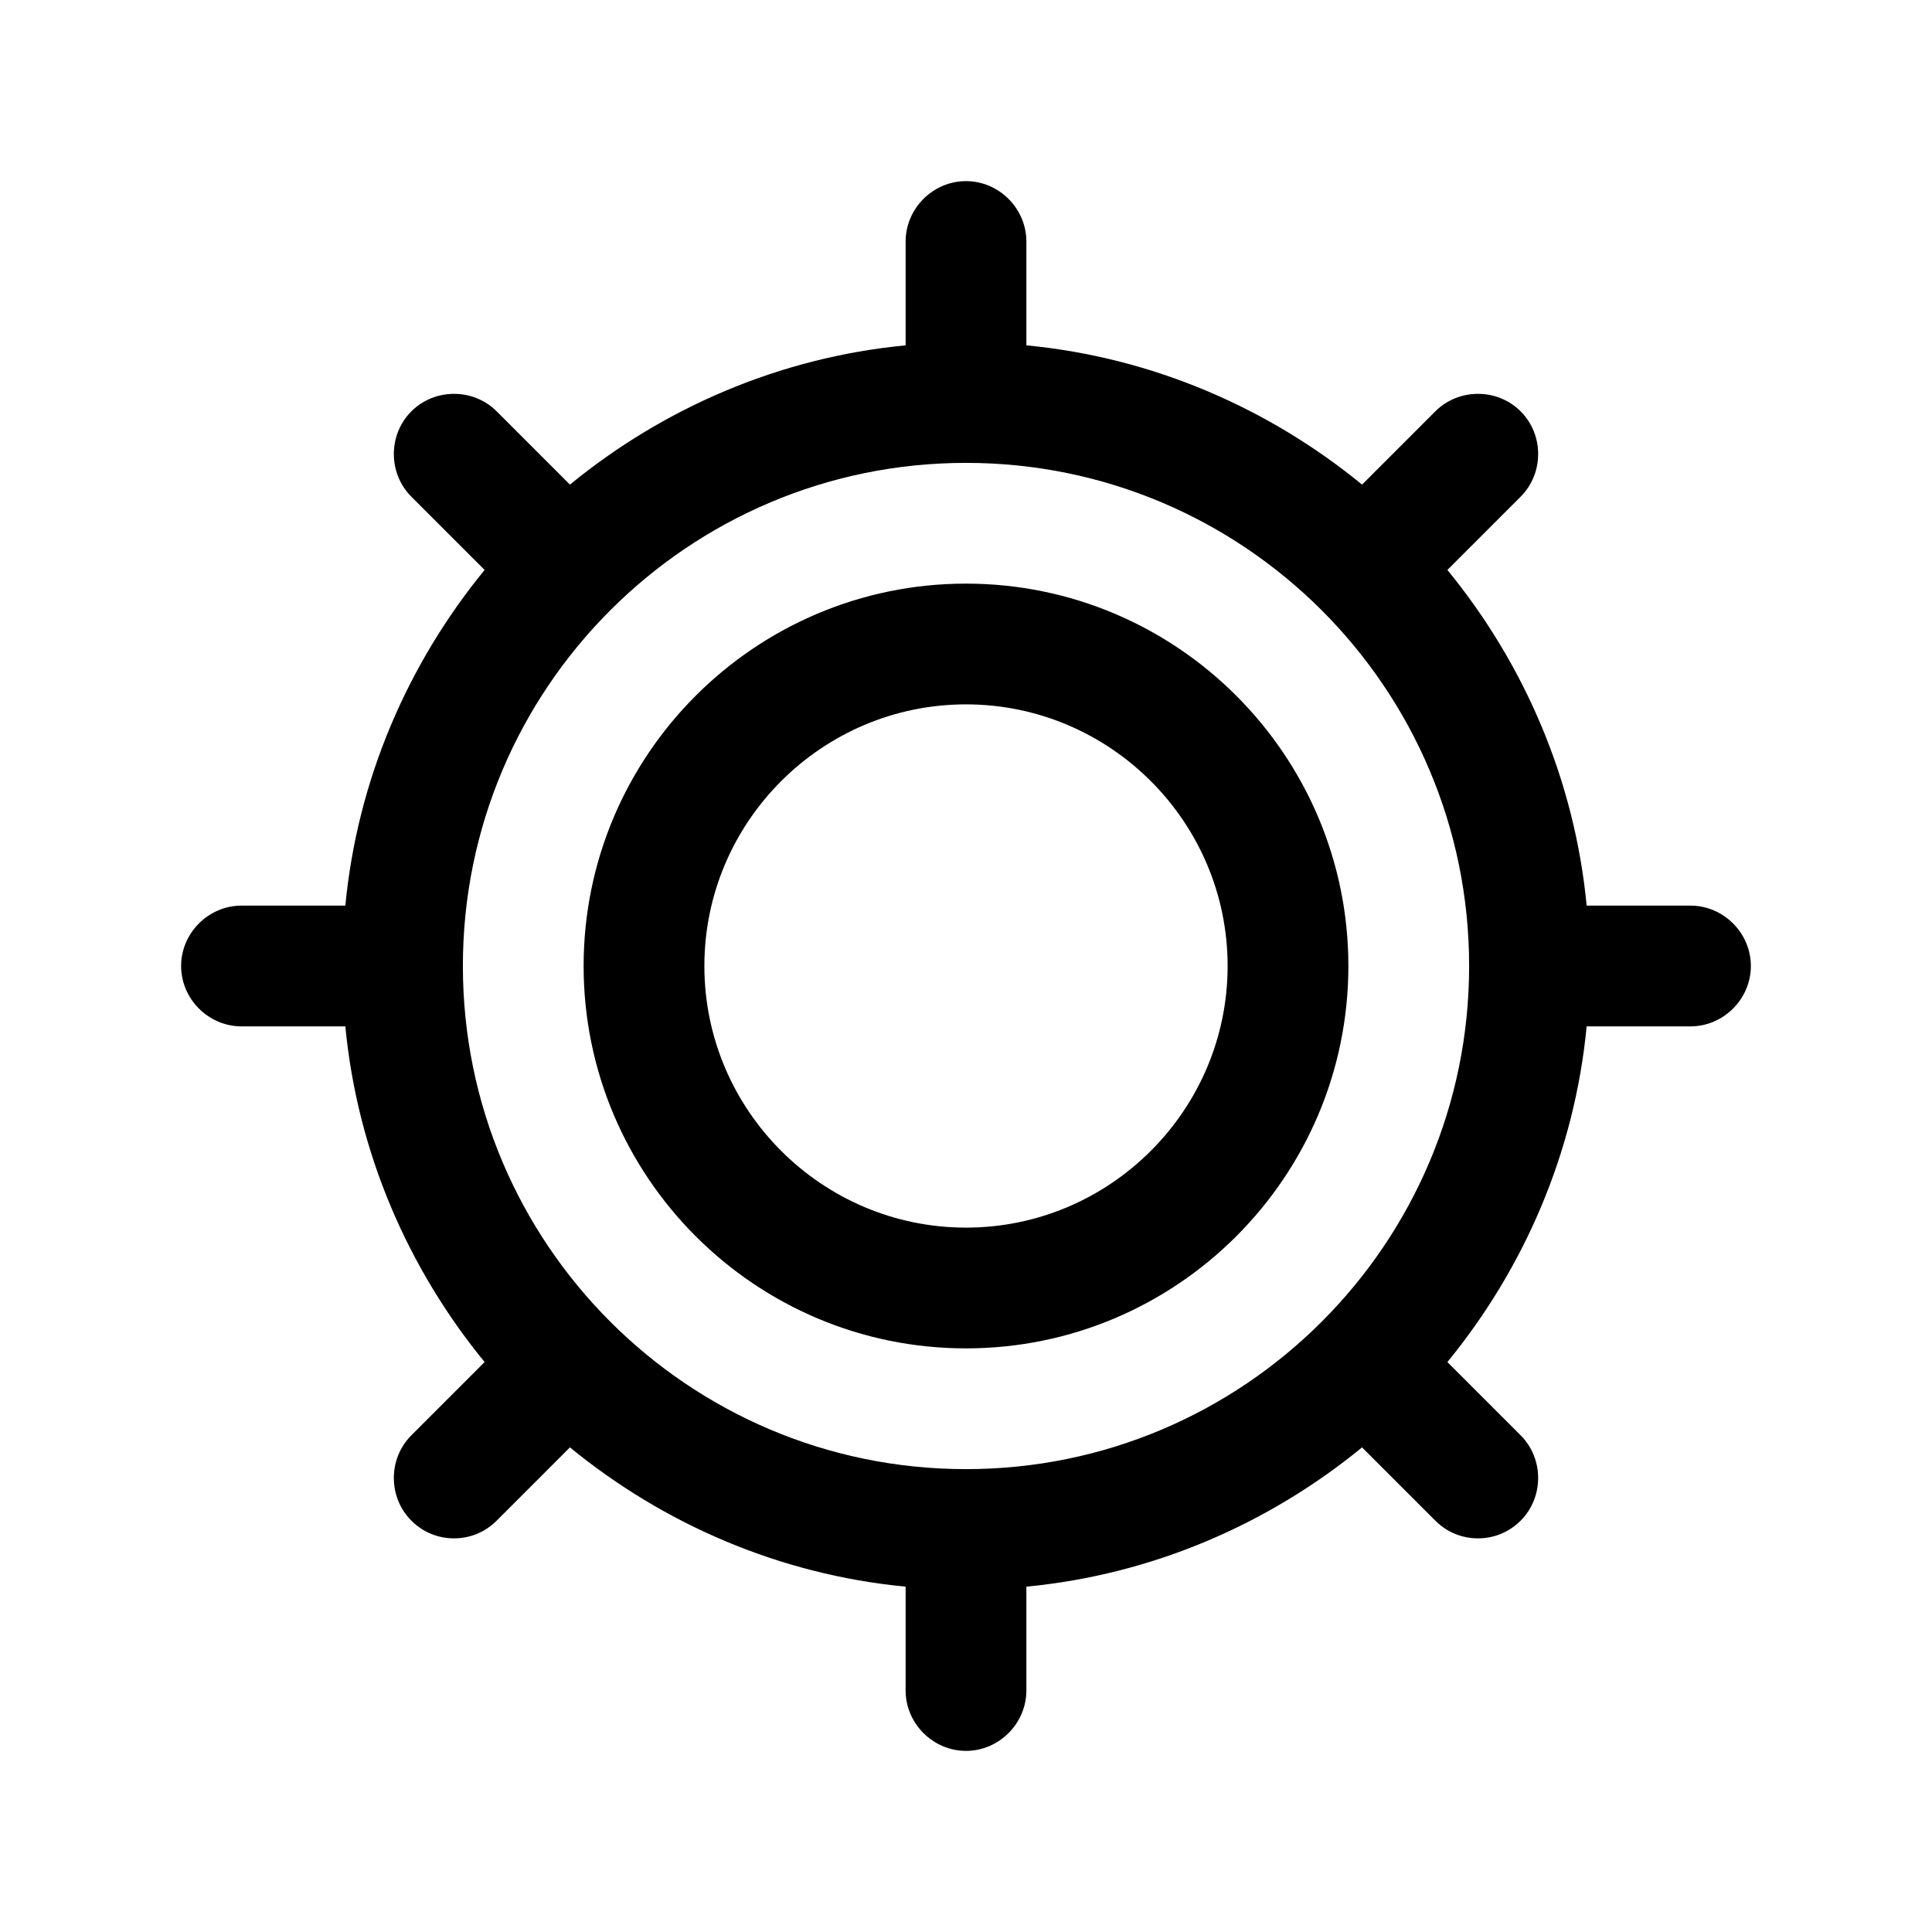 <?xml version="1.0" encoding="UTF-8"?><svg xmlns="http://www.w3.org/2000/svg" viewBox="0 0 24 24"><g id="a"/><g id="b"/><g id="c"/><g id="d"/><g id="e"/><g id="f"/><g id="g"/><g id="h"/><g id="i"/><g id="j"/><g id="k"/><g id="l"/><g id="m"/><g id="n"><g><path d="M21,11.25h-1.29c-.15-1.57-.78-3.01-1.73-4.17l.91-.91c.29-.29,.29-.77,0-1.06s-.77-.29-1.06,0l-.91,.91c-1.16-.95-2.6-1.58-4.17-1.73v-1.29c0-.41-.34-.75-.75-.75s-.75,.34-.75,.75v1.29c-1.57,.15-3.01,.78-4.17,1.73l-.91-.91c-.29-.29-.77-.29-1.06,0s-.29,.77,0,1.06l.91,.91c-.95,1.16-1.58,2.6-1.73,4.17h-1.29c-.41,0-.75,.34-.75,.75s.34,.75,.75,.75h1.29c.15,1.57,.78,3.01,1.73,4.17l-.91,.91c-.29,.29-.29,.77,0,1.06,.15,.15,.34,.22,.53,.22s.38-.07,.53-.22l.91-.91c1.16,.95,2.6,1.58,4.17,1.73v1.29c0,.41,.34,.75,.75,.75s.75-.34,.75-.75v-1.29c1.57-.15,3.01-.78,4.17-1.73l.91,.91c.15,.15,.34,.22,.53,.22s.38-.07,.53-.22c.29-.29,.29-.77,0-1.06l-.91-.91c.95-1.16,1.58-2.6,1.73-4.17h1.29c.41,0,.75-.34,.75-.75s-.34-.75-.75-.75Zm-9,7c-3.45,0-6.25-2.8-6.25-6.25s2.8-6.25,6.25-6.25,6.25,2.8,6.25,6.25-2.8,6.25-6.25,6.25Z"/><path d="M12,7.25c-2.62,0-4.75,2.13-4.75,4.75s2.13,4.75,4.75,4.75,4.75-2.13,4.75-4.75-2.13-4.75-4.75-4.75Zm0,8c-1.79,0-3.25-1.46-3.25-3.25s1.46-3.25,3.25-3.25,3.25,1.46,3.25,3.25-1.46,3.25-3.25,3.25Z"/></g></g><g id="o"/><g id="p"/><g id="q"/><g id="r"/><g id="s"/><g id="t"/><g id="u"/></svg>